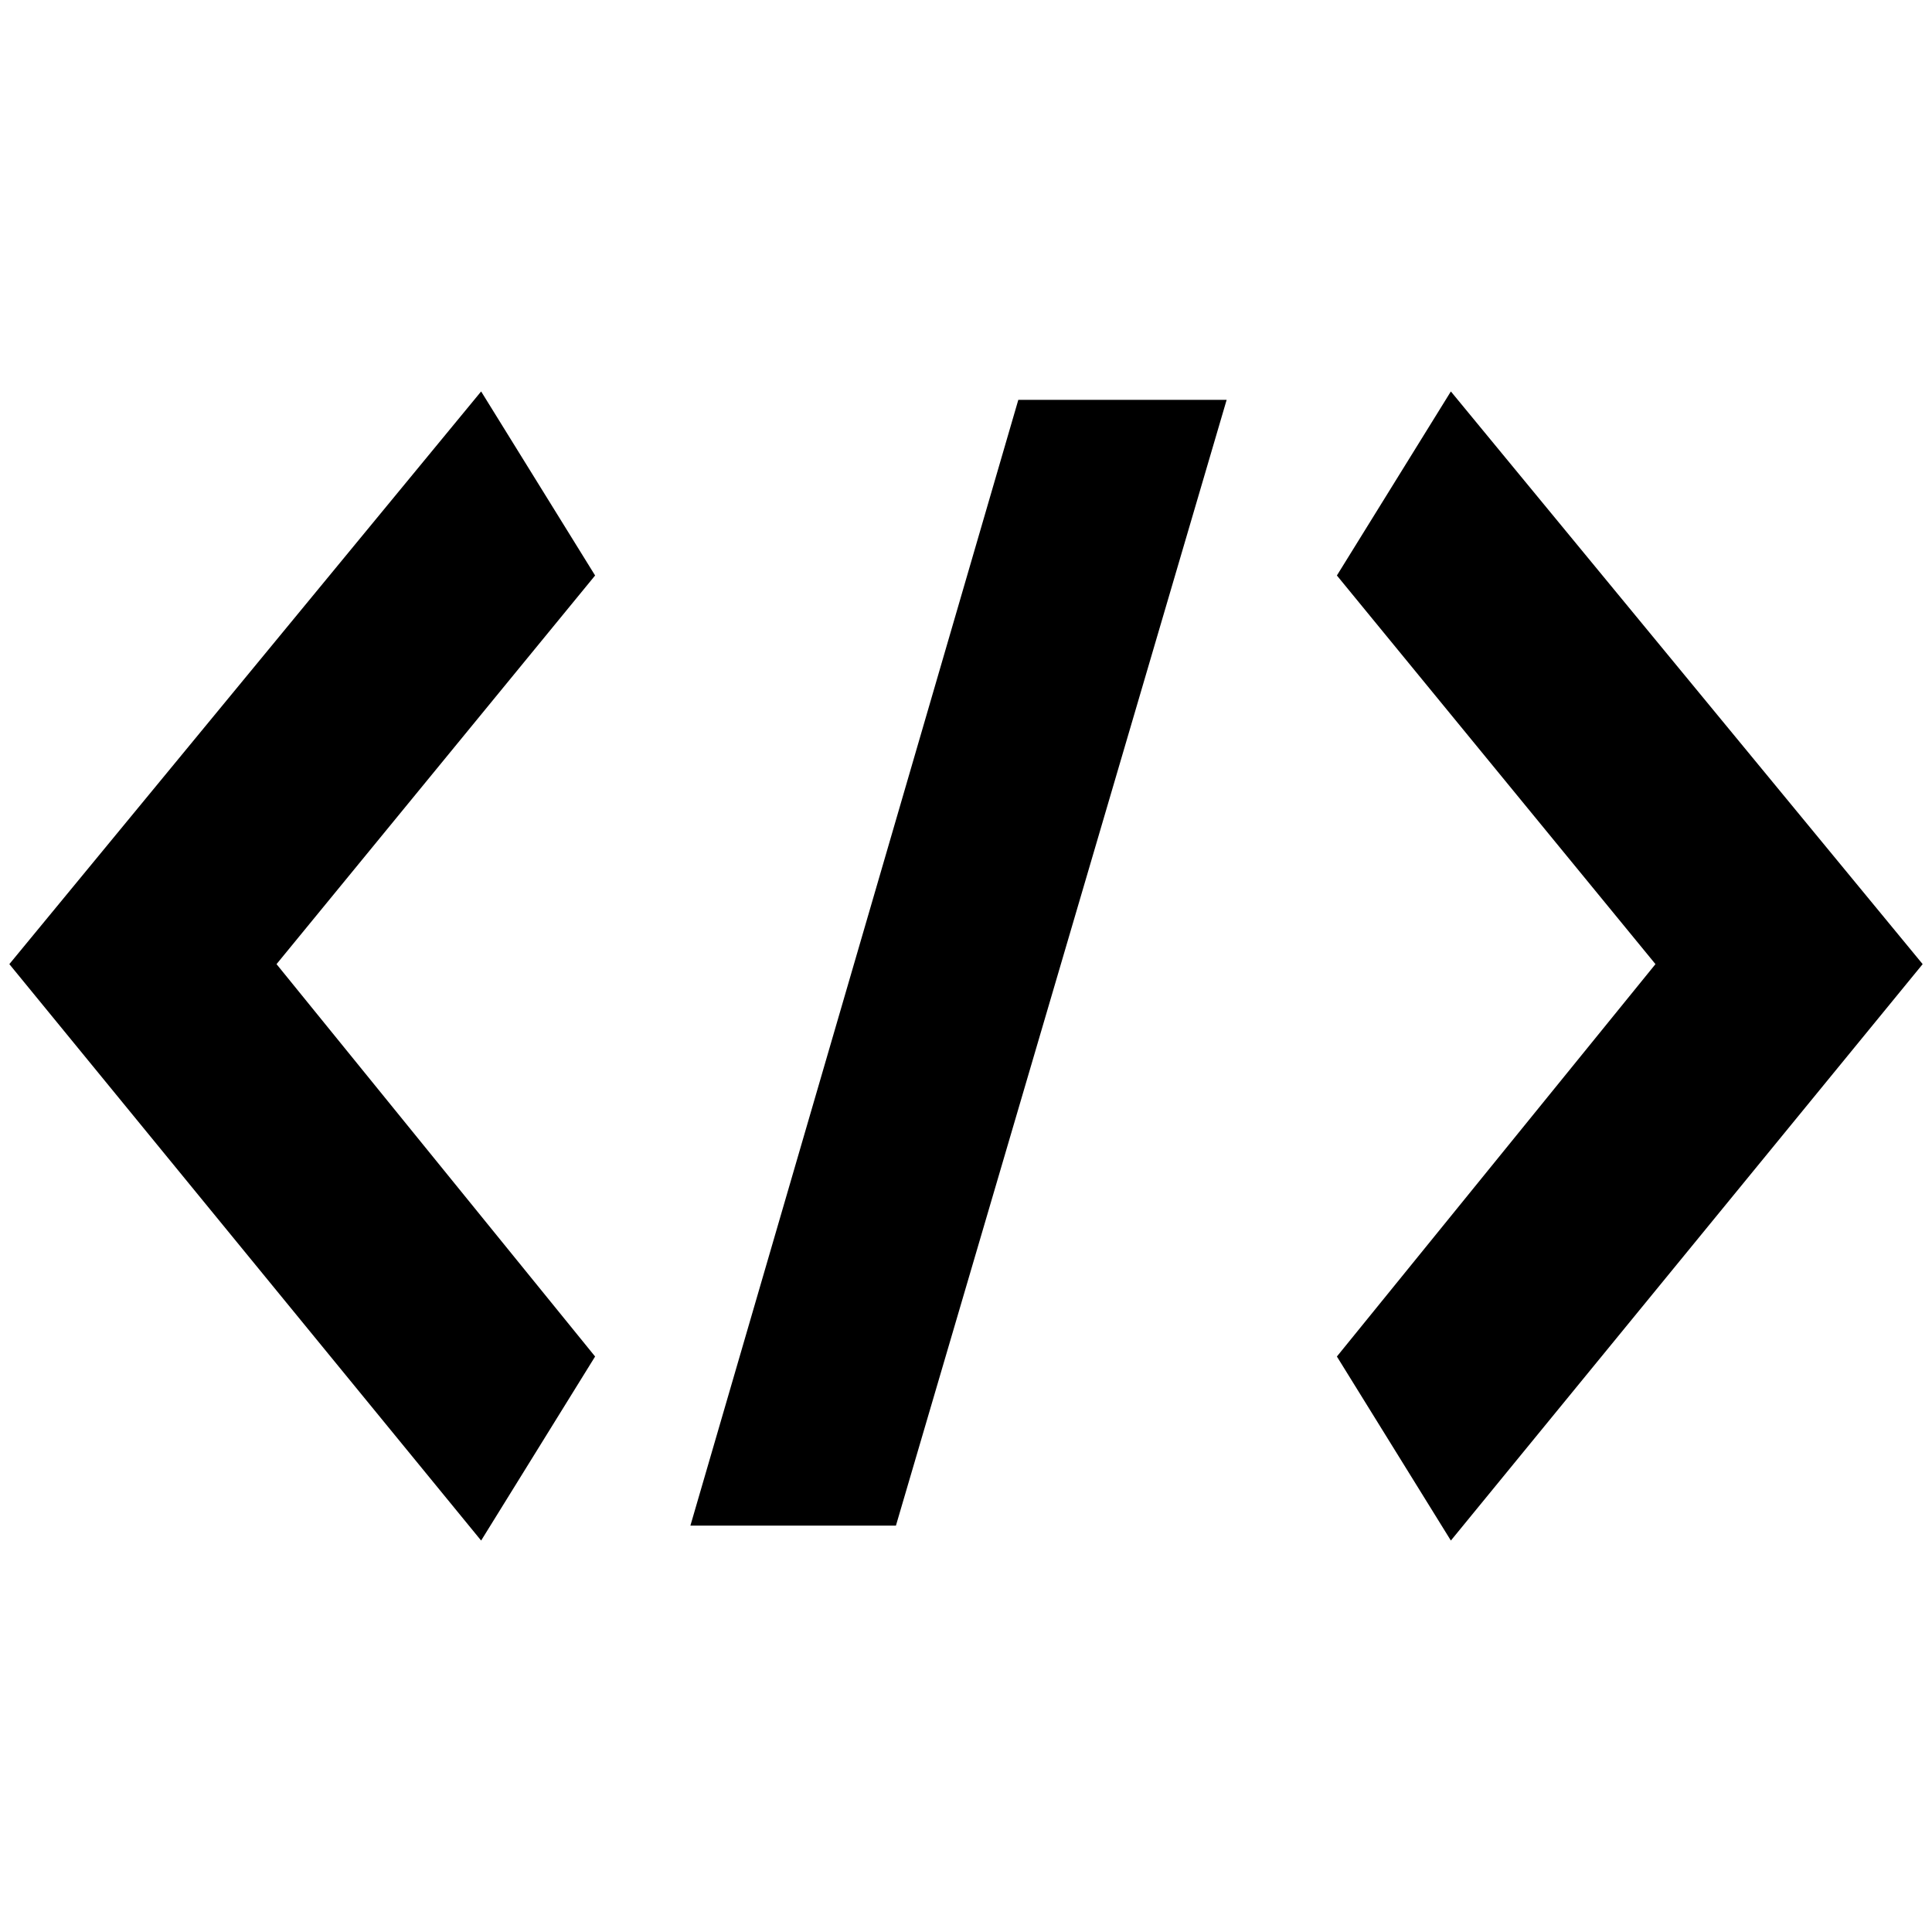 <?xml version="1.0" standalone="no"?>
<!DOCTYPE svg PUBLIC "-//W3C//DTD SVG 1.1//EN" "http://www.w3.org/Graphics/SVG/1.1/DTD/svg11.dtd" >
<svg xmlns="http://www.w3.org/2000/svg" xmlns:xlink="http://www.w3.org/1999/xlink" version="1.1" width="2048" height="2048" viewBox="-10 0 2068 2048">
   <path fill="currentColor"
d="M505 409l-505 613l505 617l122 -197l-341 -420l341 -416zM729 1623h220l354 -1205h-223zM1543 409l-122 197l341 416l-341 420l122 197l505 -617z" />
</svg>
